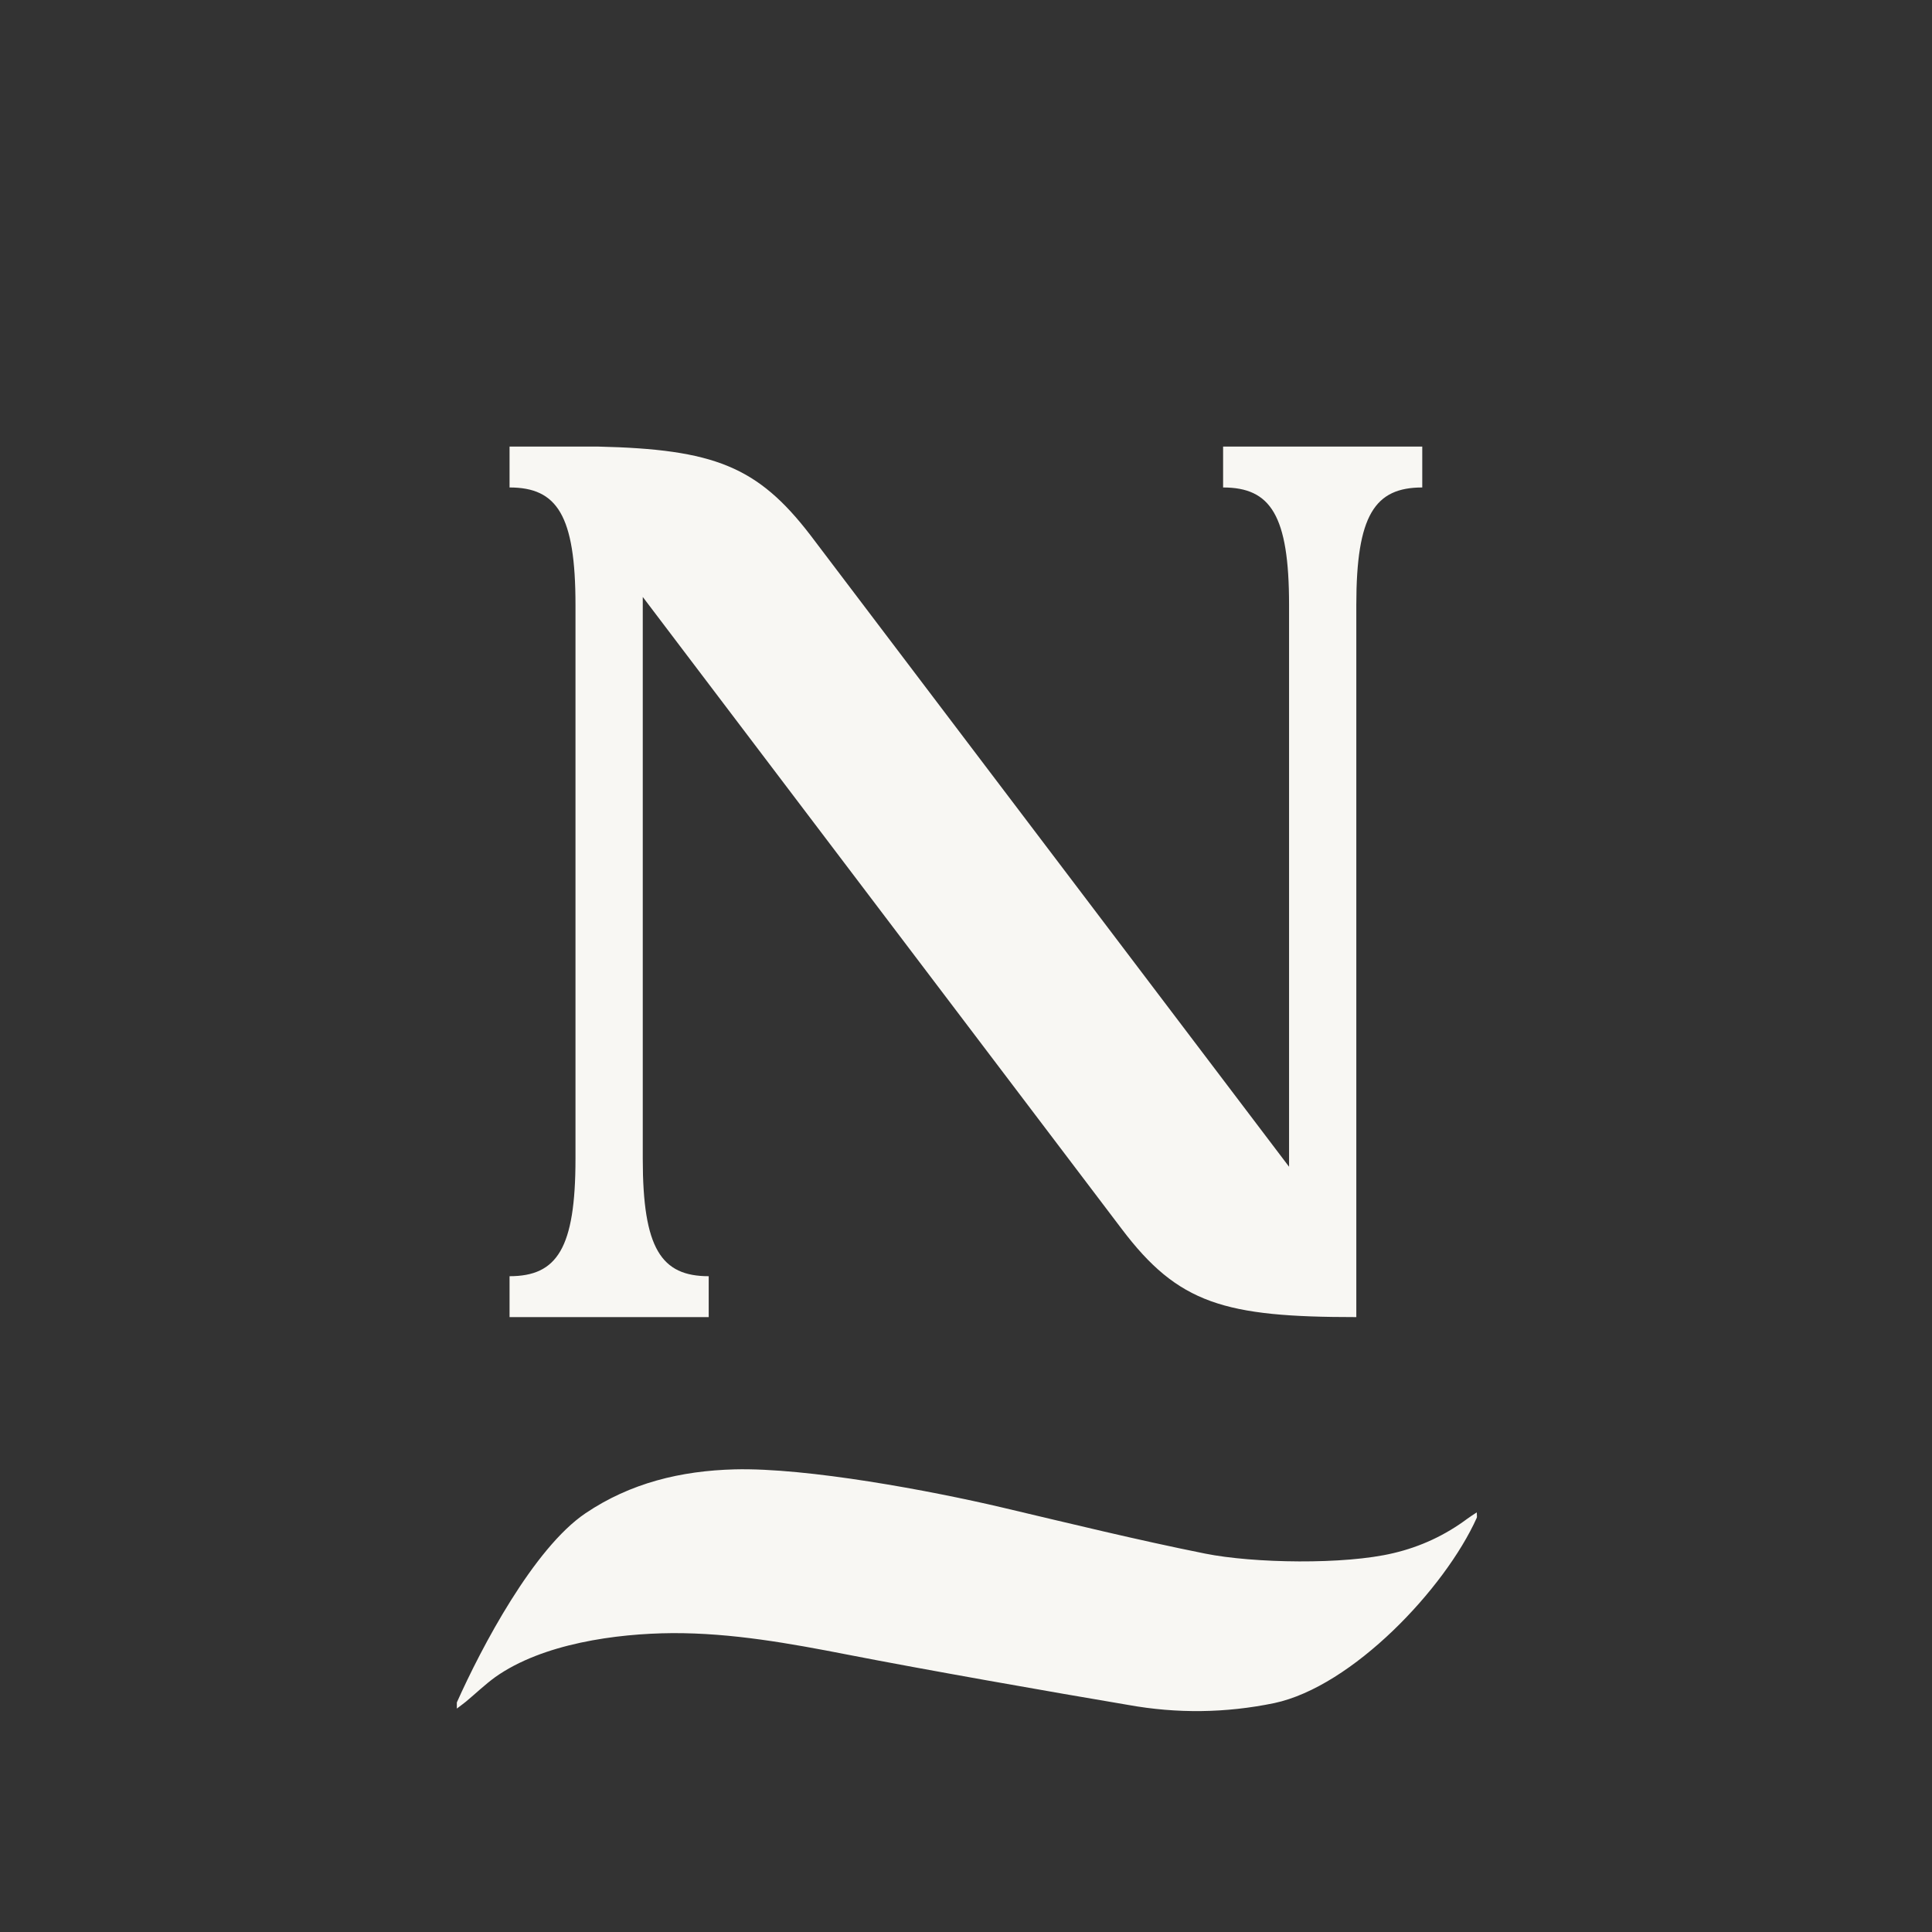<svg xmlns="http://www.w3.org/2000/svg" xmlns:xlink="http://www.w3.org/1999/xlink" width="500" zoomAndPan="magnify" viewBox="0 0 375 375" height="500" preserveAspectRatio="xMidYMid meet" version="1.0"><rect x="0" y="0" width="375" height="375" fill="#333333" stroke="none"/><defs><g/><clipPath id="ac3f5a86b3"><path d="M 88.672 285.039 L 286.672 285.039 L 286.672 332.289 L 88.672 332.289 Z M 88.672 285.039 " clip-rule="nonzero"/></clipPath></defs><g fill="#f8f7f3" fill-opacity="1"><g transform="translate(88.662, 255.649)"><g><path d="M 10.242 0 L 48.898 0 L 48.898 -7.938 C 39.68 -7.938 36.098 -13.312 36.098 -30.723 L 36.098 -139.781 L 129.031 -17.152 C 140.039 -2.559 149 0 174.598 0 L 174.598 -138.246 C 174.598 -155.656 178.184 -161.031 187.398 -161.031 L 187.398 -168.969 L 148.742 -168.969 L 148.742 -161.031 C 157.957 -161.031 161.543 -155.656 161.543 -138.246 L 161.543 -29.184 L 68.609 -151.812 C 58.371 -165.125 49.922 -168.453 27.395 -168.969 L 10.242 -168.969 L 10.242 -161.031 C 19.457 -161.031 23.039 -155.656 23.039 -138.246 L 23.039 -30.723 C 23.039 -13.312 19.457 -7.938 10.242 -7.938 Z M 10.242 0 "/></g></g></g><g clip-path="url(#ac3f5a86b3)"><path fill="#f8f7f3" d="M 88.672 331.633 C 88.625 331.238 88.625 330.844 88.672 330.445 C 93.5 319.633 103.617 300.5 113.633 293.73 C 122.371 287.832 132.164 285.48 142.578 285.203 C 156.703 284.844 180.801 289.375 194.398 292.574 C 207.551 295.676 220.664 298.895 233.906 301.551 C 243.305 303.438 260.98 303.738 270.461 301.461 C 275.719 300.223 280.508 297.992 284.828 294.77 C 285.32 294.398 285.852 294.078 286.641 293.551 C 286.641 294.156 286.719 294.414 286.641 294.598 C 280.469 308.344 262.496 327.34 247.34 330.57 C 237.926 332.512 228.488 332.633 219.027 330.934 C 204.293 328.453 179.164 324.027 164.527 321.168 C 153.289 318.973 142.023 316.941 130.531 316.988 C 119.609 317.066 105.312 319.02 96.137 325.516 C 94.133 326.973 92.344 328.695 90.457 330.27 C 89.996 330.648 89.512 330.996 88.672 331.633 Z M 88.672 331.633 " fill-opacity="1" fill-rule="nonzero"/></g></svg>